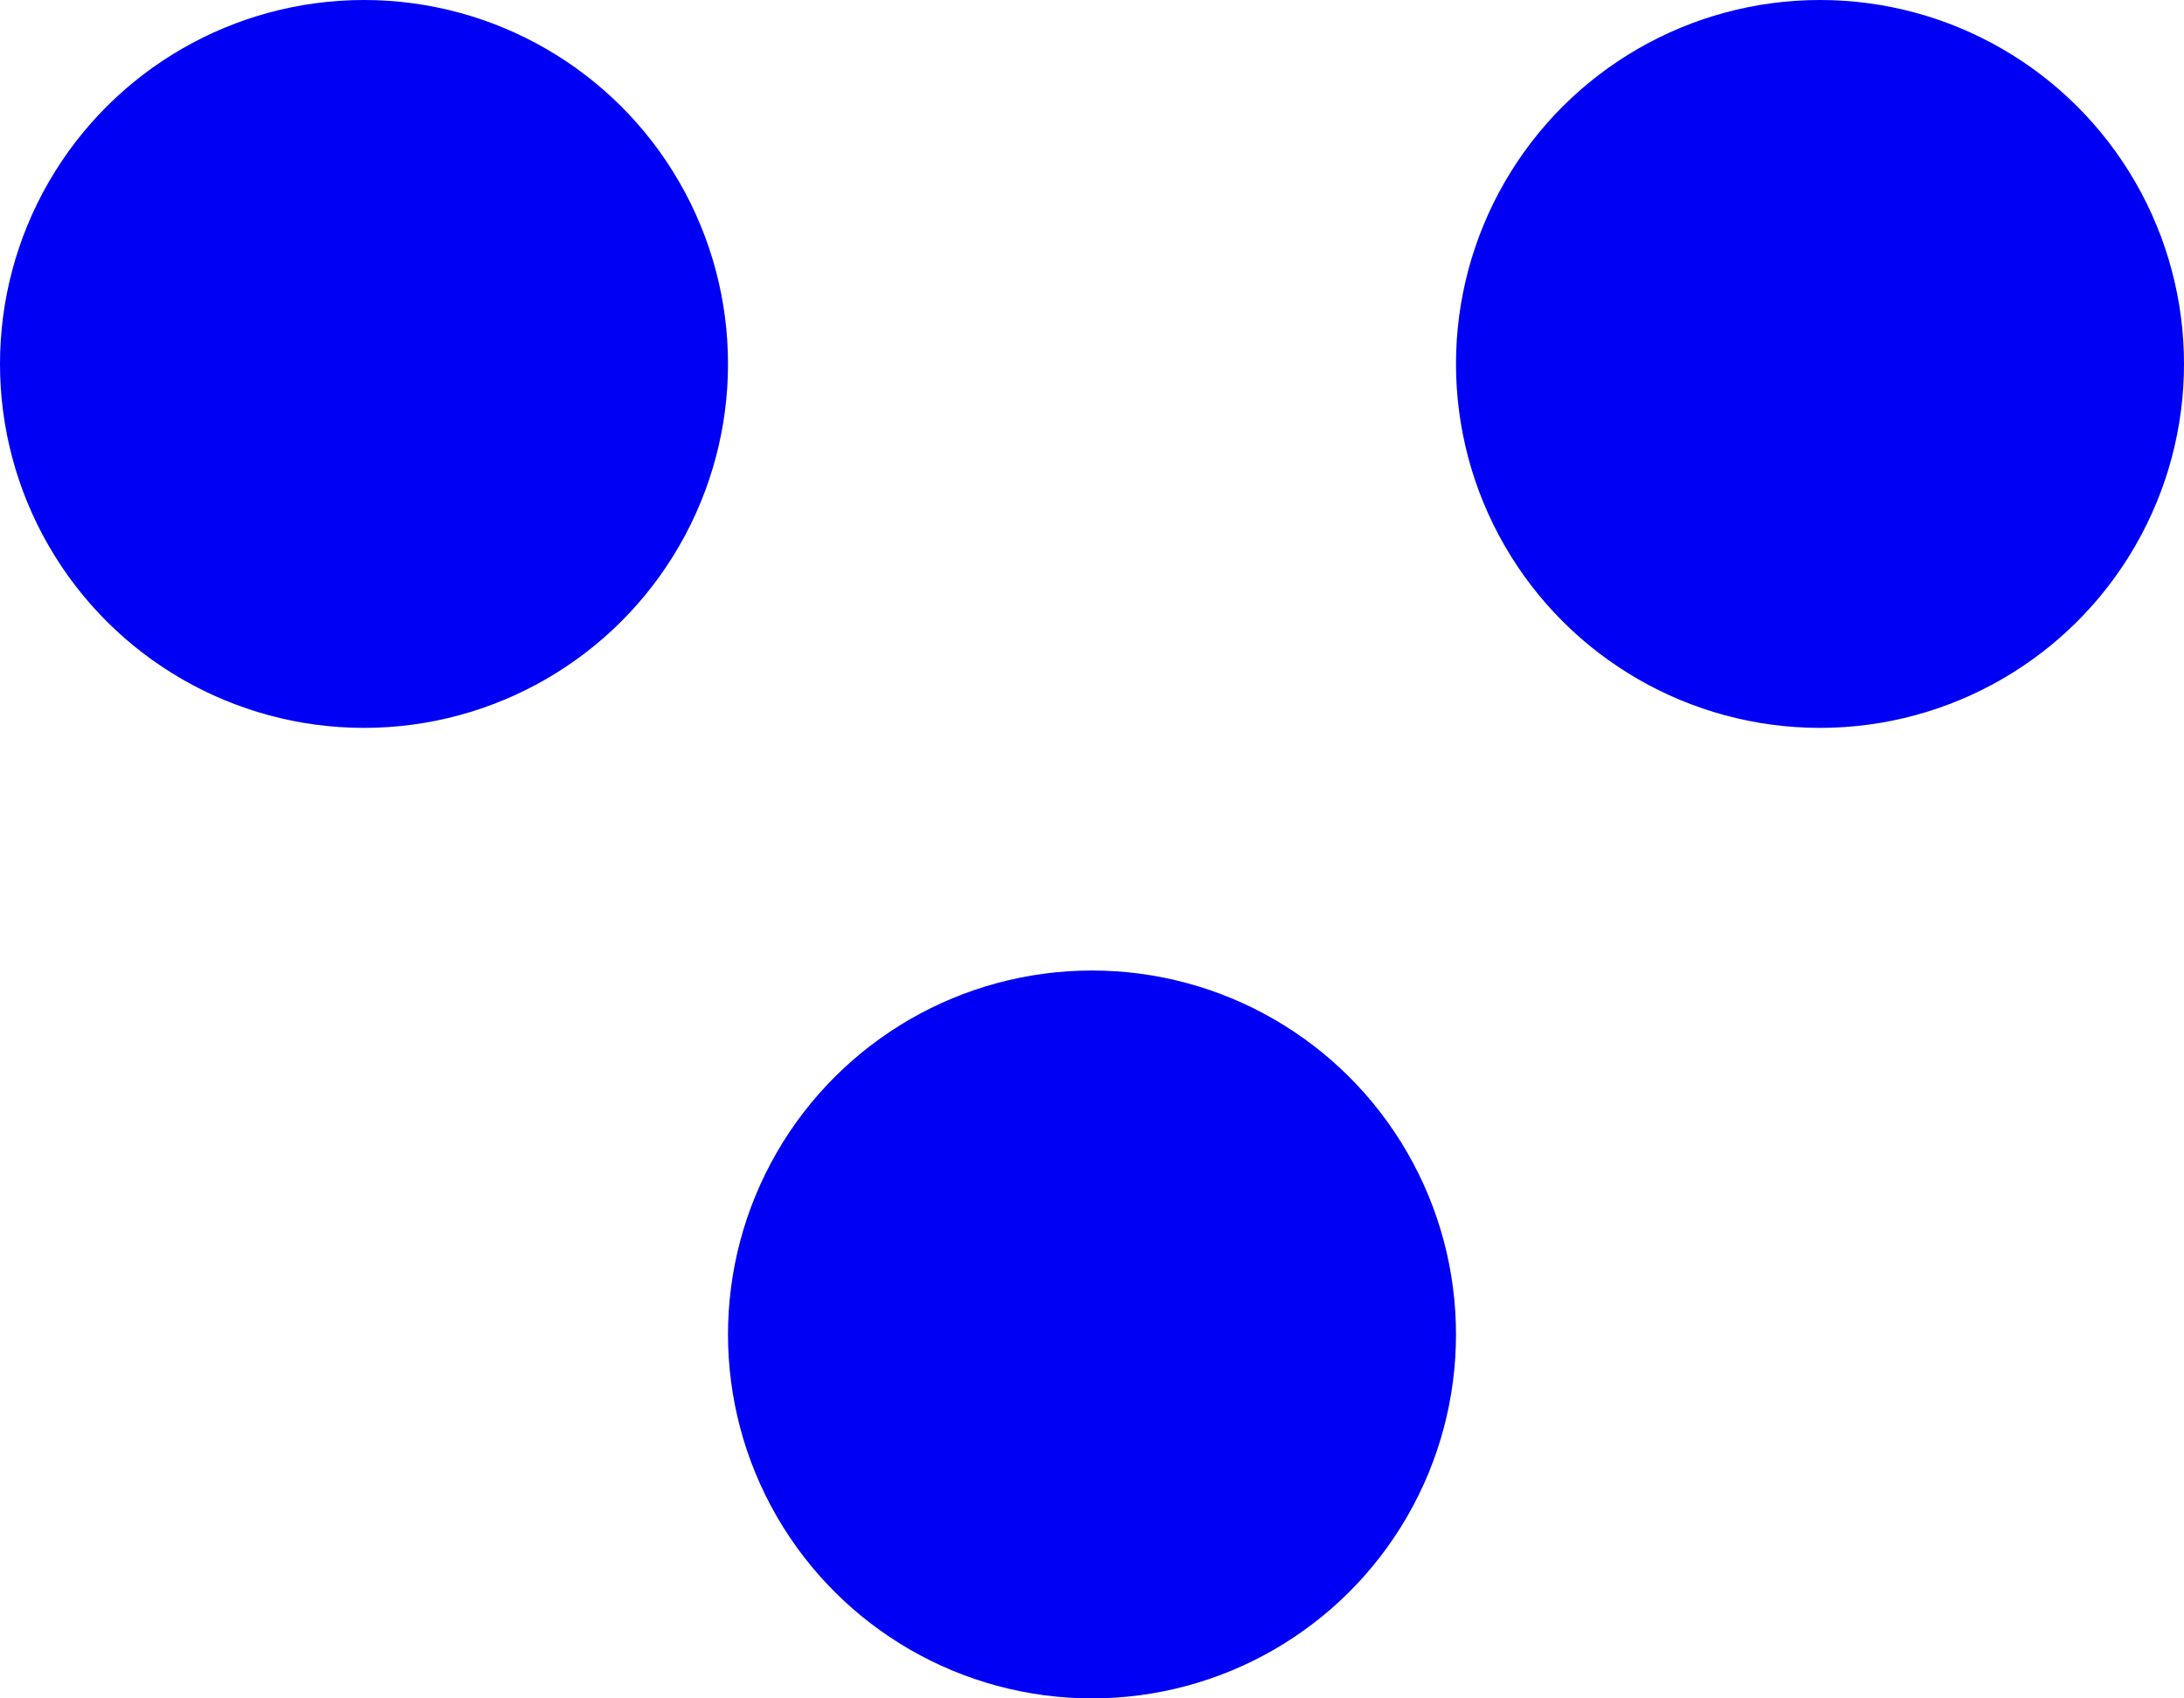 <svg width="9" height="7" viewBox="0 0 9 7" fill="none" xmlns="http://www.w3.org/2000/svg">
<circle cx="7.5" cy="1.5" r="1.5" transform="rotate(90 7.5 1.5)" fill="#0000F4"/>
<circle cx="1.5" cy="1.5" r="1.5" transform="rotate(90 1.5 1.5)" fill="#0000F4"/>
<circle cx="4.5" cy="5.5" r="1.5" transform="rotate(90 4.5 5.5)" fill="#0000F4"/>
</svg>